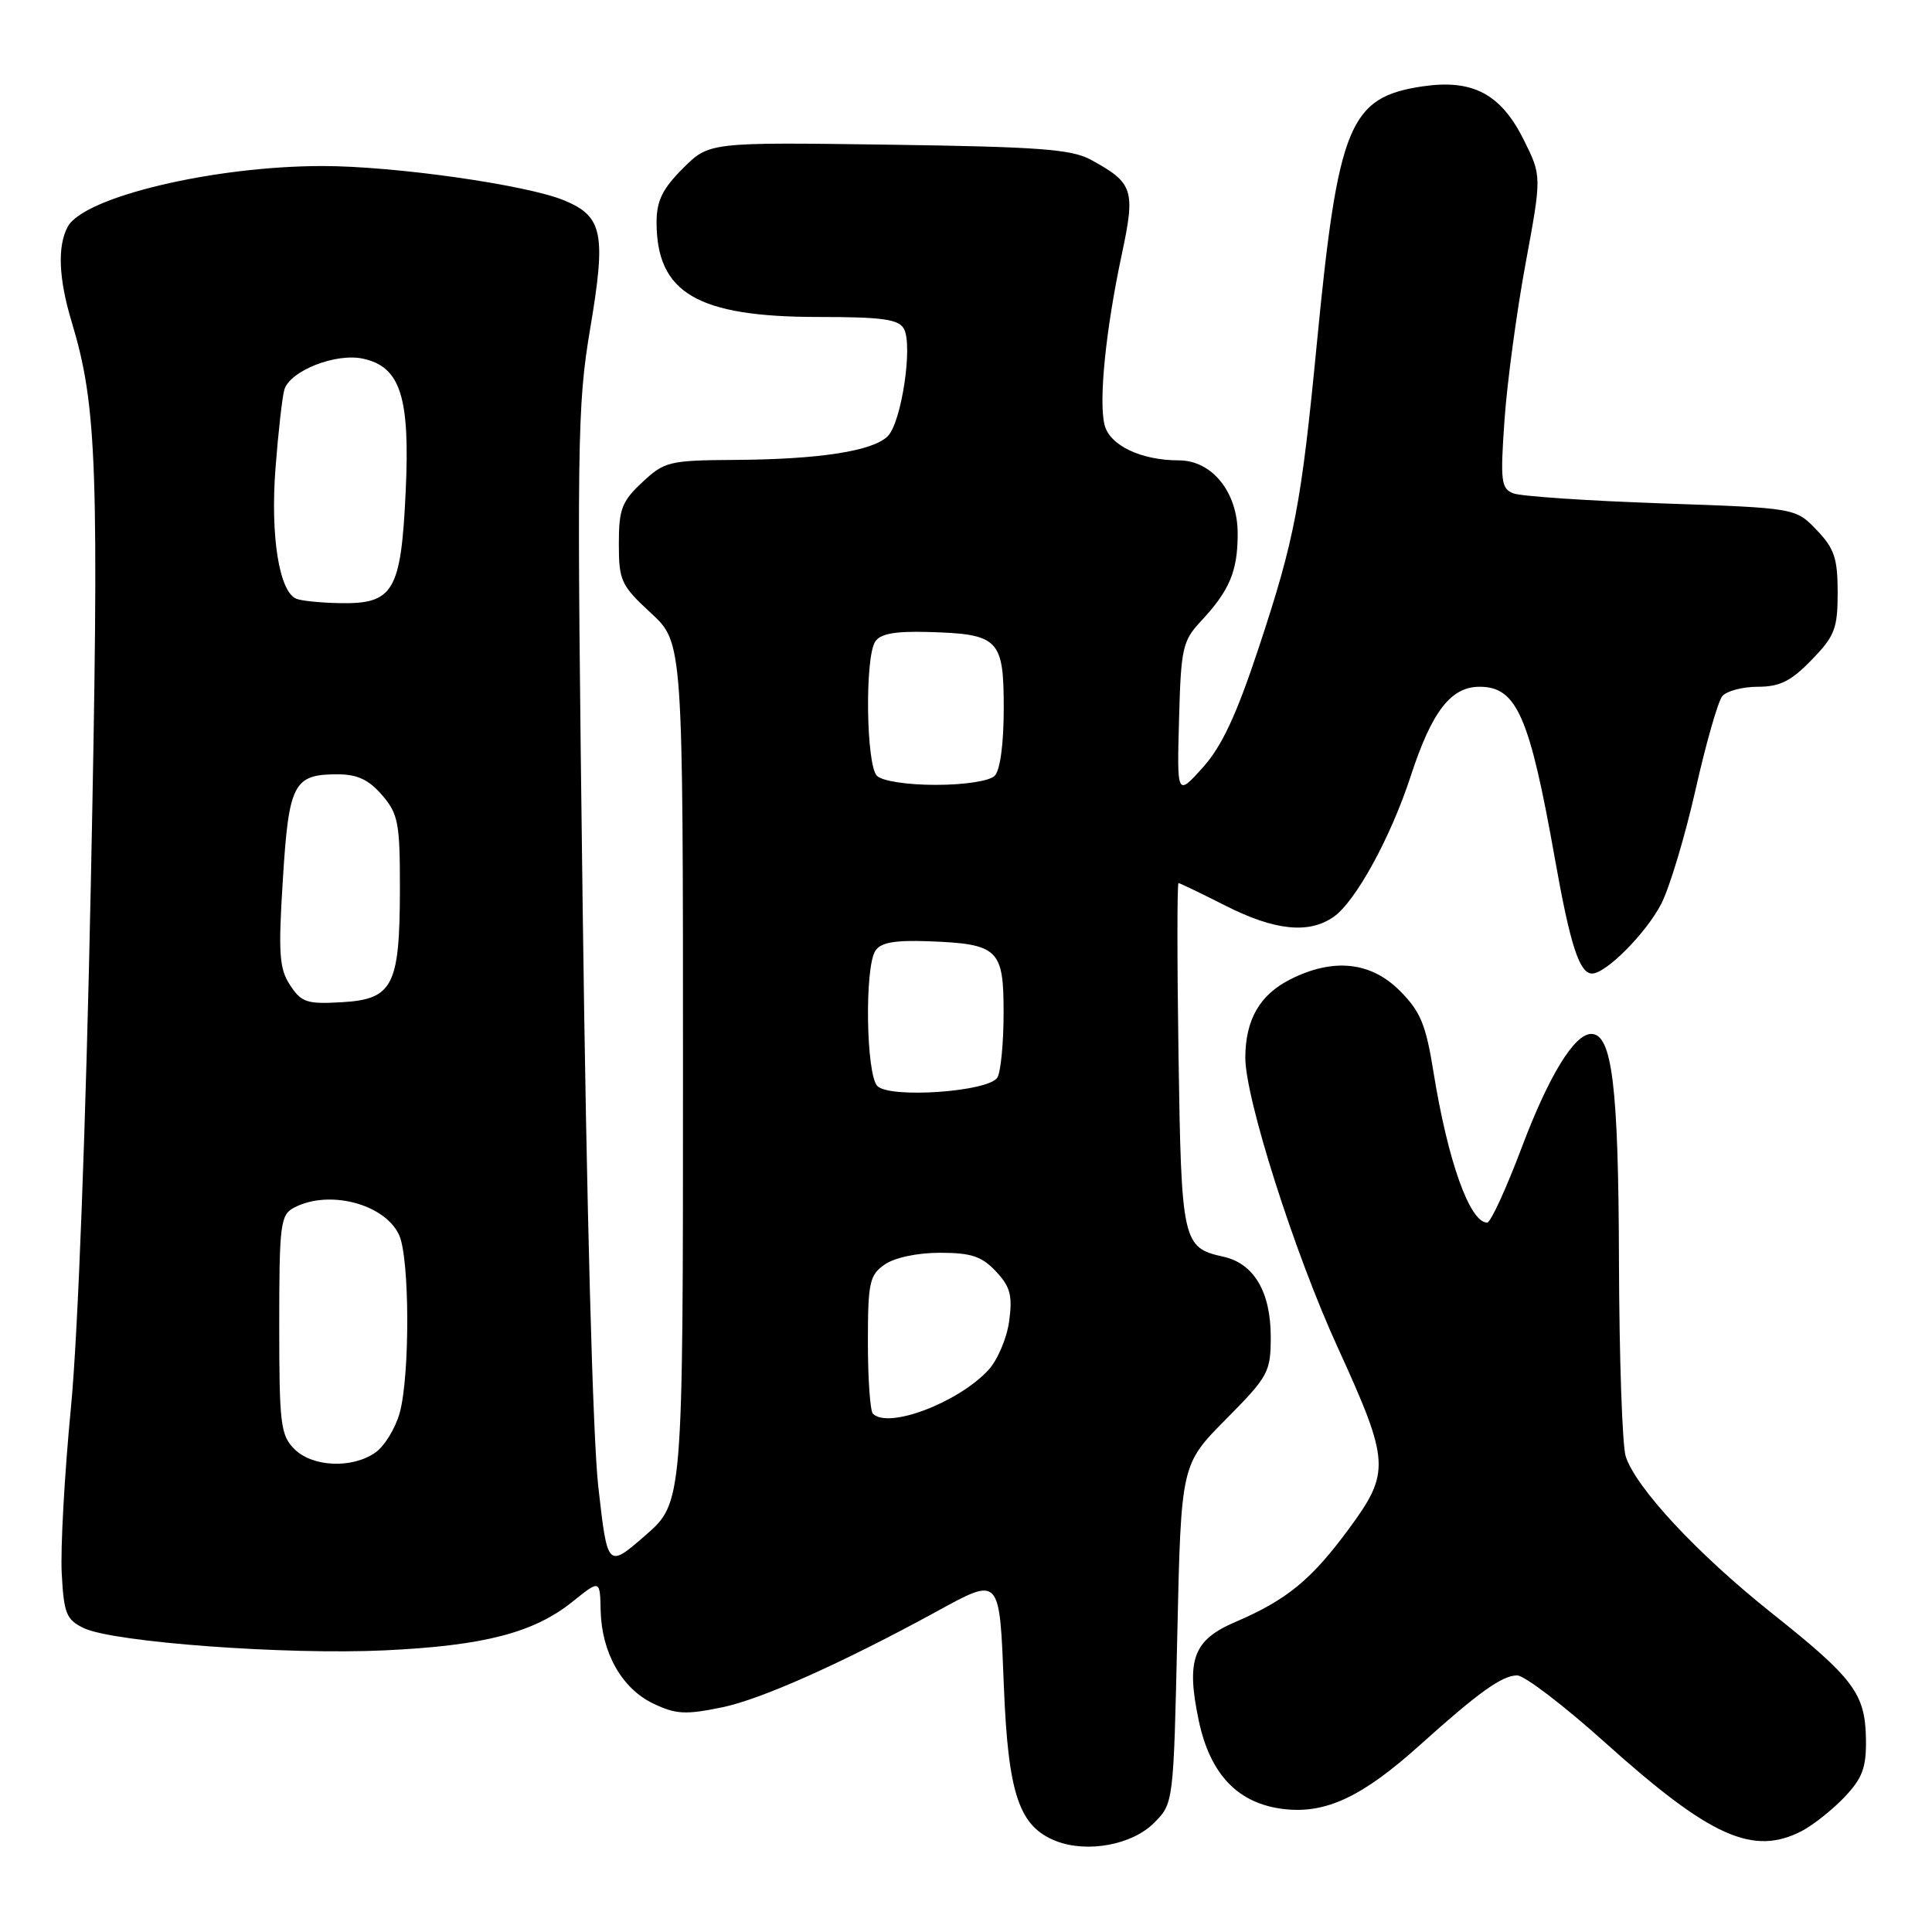 <?xml version="1.0" encoding="UTF-8" standalone="no"?>
<!DOCTYPE svg PUBLIC "-//W3C//DTD SVG 1.1//EN" "http://www.w3.org/Graphics/SVG/1.1/DTD/svg11.dtd" >
<svg xmlns="http://www.w3.org/2000/svg" xmlns:xlink="http://www.w3.org/1999/xlink" version="1.1" viewBox="0 0 256 256">
 <g >
 <path fill="currentColor"
d=" M 152.90 241.56 C 155.50 238.96 155.50 238.96 156.00 216.51 C 156.50 194.06 156.50 194.06 162.44 188.06 C 168.08 182.37 168.38 181.80 168.38 177.14 C 168.38 171.19 166.15 167.41 162.10 166.52 C 156.69 165.33 156.53 164.60 156.16 139.85 C 155.97 127.28 155.97 117.01 156.16 117.01 C 156.34 117.02 159.15 118.37 162.39 120.01 C 168.90 123.31 173.44 123.78 176.71 121.49 C 179.63 119.45 184.29 110.94 186.94 102.80 C 189.73 94.26 192.25 91.00 196.05 91.00 C 200.98 91.00 202.68 94.89 206.05 113.89 C 208.07 125.26 209.29 129.00 210.96 129.00 C 212.81 129.00 218.17 123.59 220.13 119.75 C 221.25 117.56 223.29 110.75 224.67 104.63 C 226.05 98.51 227.64 92.94 228.21 92.25 C 228.78 91.56 230.90 91.00 232.93 91.00 C 235.83 91.00 237.33 90.25 240.05 87.44 C 243.11 84.29 243.50 83.29 243.50 78.51 C 243.50 73.99 243.06 72.67 240.71 70.22 C 237.92 67.31 237.92 67.31 220.15 66.70 C 210.37 66.36 201.55 65.76 200.55 65.38 C 198.90 64.75 198.78 63.80 199.36 55.59 C 199.71 50.59 200.97 41.28 202.15 34.90 C 204.29 23.31 204.29 23.31 201.90 18.52 C 198.86 12.42 195.12 10.46 188.45 11.45 C 178.79 12.90 177.30 16.54 174.49 45.50 C 172.42 66.89 171.56 71.40 166.83 85.70 C 163.84 94.75 161.91 98.88 159.38 101.70 C 155.95 105.50 155.95 105.50 156.23 95.31 C 156.48 85.88 156.70 84.92 159.13 82.31 C 162.93 78.24 164.00 75.69 164.00 70.71 C 164.00 65.22 160.61 61.00 156.20 61.00 C 151.20 61.00 147.04 59.02 146.36 56.30 C 145.56 53.13 146.52 43.68 148.63 33.77 C 150.47 25.14 150.19 24.26 144.57 21.18 C 141.99 19.77 137.70 19.45 117.73 19.17 C 93.96 18.84 93.96 18.84 90.48 22.32 C 87.78 25.02 87.00 26.62 87.00 29.45 C 87.00 38.83 92.42 42.00 108.47 42.00 C 116.88 42.00 119.07 42.30 119.77 43.56 C 120.99 45.74 119.45 55.98 117.63 57.80 C 115.65 59.77 108.60 60.87 97.36 60.94 C 88.68 61.00 88.05 61.15 85.11 63.90 C 82.39 66.43 82.00 67.47 82.00 72.05 C 82.00 76.95 82.29 77.57 86.25 81.23 C 90.50 85.16 90.50 85.16 90.50 142.13 C 90.50 199.11 90.50 199.11 85.50 203.46 C 80.50 207.80 80.50 207.80 79.28 197.02 C 78.55 190.59 77.72 159.72 77.21 120.37 C 76.41 58.55 76.47 53.82 78.21 43.50 C 80.33 30.94 79.87 28.67 74.75 26.55 C 69.78 24.49 52.27 22.00 42.74 22.00 C 28.29 22.00 11.09 26.10 8.97 30.05 C 7.59 32.63 7.77 36.91 9.48 42.59 C 12.88 53.85 13.16 61.88 12.04 116.87 C 11.39 148.92 10.33 176.94 9.40 186.50 C 8.55 195.30 8.00 205.20 8.18 208.49 C 8.46 213.82 8.79 214.62 11.12 215.74 C 15.05 217.61 37.94 219.30 51.00 218.68 C 64.16 218.06 70.74 216.35 75.89 212.21 C 79.50 209.31 79.50 209.31 79.59 213.40 C 79.72 219.00 82.40 223.75 86.58 225.74 C 89.58 227.17 90.85 227.23 95.78 226.21 C 100.93 225.13 111.62 220.35 124.00 213.59 C 132.60 208.89 132.43 208.71 133.02 223.50 C 133.59 237.77 135.04 242.05 139.96 243.96 C 144.08 245.55 150.00 244.46 152.90 241.56 Z  M 238.80 242.59 C 240.28 241.81 242.81 239.80 244.41 238.12 C 246.78 235.62 247.30 234.22 247.25 230.49 C 247.16 224.41 245.68 222.42 234.70 213.69 C 224.91 205.89 216.82 197.21 215.42 193.00 C 214.96 191.62 214.56 179.93 214.52 167.00 C 214.46 143.90 213.61 137.00 210.85 137.00 C 208.62 137.00 205.25 142.49 201.69 151.91 C 199.60 157.46 197.52 162.00 197.06 162.00 C 194.75 162.00 191.84 153.84 189.94 142.02 C 188.93 135.74 188.22 134.02 185.47 131.27 C 181.63 127.43 176.68 126.91 171.01 129.75 C 166.93 131.80 165.04 135.08 165.01 140.12 C 164.99 145.51 171.50 165.97 177.23 178.49 C 184.18 193.72 184.27 195.06 178.71 202.61 C 173.75 209.34 170.51 212.00 163.65 214.94 C 158.12 217.31 157.15 219.92 158.83 227.94 C 160.35 235.17 164.07 239.03 170.20 239.72 C 175.72 240.34 180.55 238.06 188.12 231.25 C 195.89 224.26 199.04 222.00 201.03 222.00 C 201.99 222.00 207.22 225.99 212.64 230.86 C 226.64 243.44 232.31 245.98 238.80 242.59 Z  M 39.00 192.00 C 37.18 190.18 37.00 188.67 37.00 175.54 C 37.00 162.26 37.16 160.99 38.93 160.04 C 43.54 157.57 51.00 159.51 52.89 163.66 C 54.29 166.72 54.33 182.27 52.96 187.22 C 52.39 189.27 50.94 191.63 49.74 192.47 C 46.65 194.63 41.40 194.40 39.00 192.00 Z  M 115.67 187.33 C 115.30 186.97 115.00 182.72 115.00 177.89 C 115.00 169.95 115.21 168.96 117.22 167.56 C 118.53 166.64 121.55 166.00 124.55 166.00 C 128.68 166.00 130.09 166.47 131.96 168.46 C 133.87 170.49 134.18 171.65 133.72 175.06 C 133.41 177.35 132.16 180.27 130.92 181.59 C 126.85 185.91 117.70 189.36 115.67 187.33 Z  M 116.25 143.90 C 114.76 142.35 114.55 128.25 115.98 126.00 C 116.68 124.89 118.51 124.56 122.98 124.72 C 132.31 125.07 133.00 125.73 132.98 134.29 C 132.98 138.25 132.60 142.08 132.15 142.79 C 130.96 144.67 117.87 145.58 116.25 143.90 Z  M 38.44 130.54 C 37.00 128.35 36.86 126.37 37.48 116.54 C 38.27 103.80 38.90 102.60 44.72 102.60 C 47.34 102.60 48.87 103.31 50.63 105.36 C 52.77 107.85 53.00 109.04 52.99 117.81 C 52.97 130.65 52.06 132.41 45.28 132.80 C 40.67 133.07 39.93 132.82 38.44 130.54 Z  M 116.20 102.80 C 114.77 101.37 114.58 87.21 115.96 85.03 C 116.63 83.98 118.57 83.62 122.92 83.74 C 132.35 84.00 133.00 84.65 133.00 93.84 C 133.00 98.54 132.53 102.07 131.80 102.80 C 131.11 103.49 127.80 104.00 124.00 104.00 C 120.20 104.00 116.89 103.49 116.20 102.80 Z  M 39.27 79.34 C 37.00 78.43 35.82 71.05 36.50 62.10 C 36.86 57.37 37.39 52.67 37.67 51.66 C 38.38 49.15 44.49 46.73 48.12 47.53 C 53.08 48.62 54.35 52.61 53.75 65.25 C 53.13 78.35 52.13 80.04 45.10 79.92 C 42.57 79.88 39.95 79.62 39.27 79.34 Z "/>
</g>
</svg>